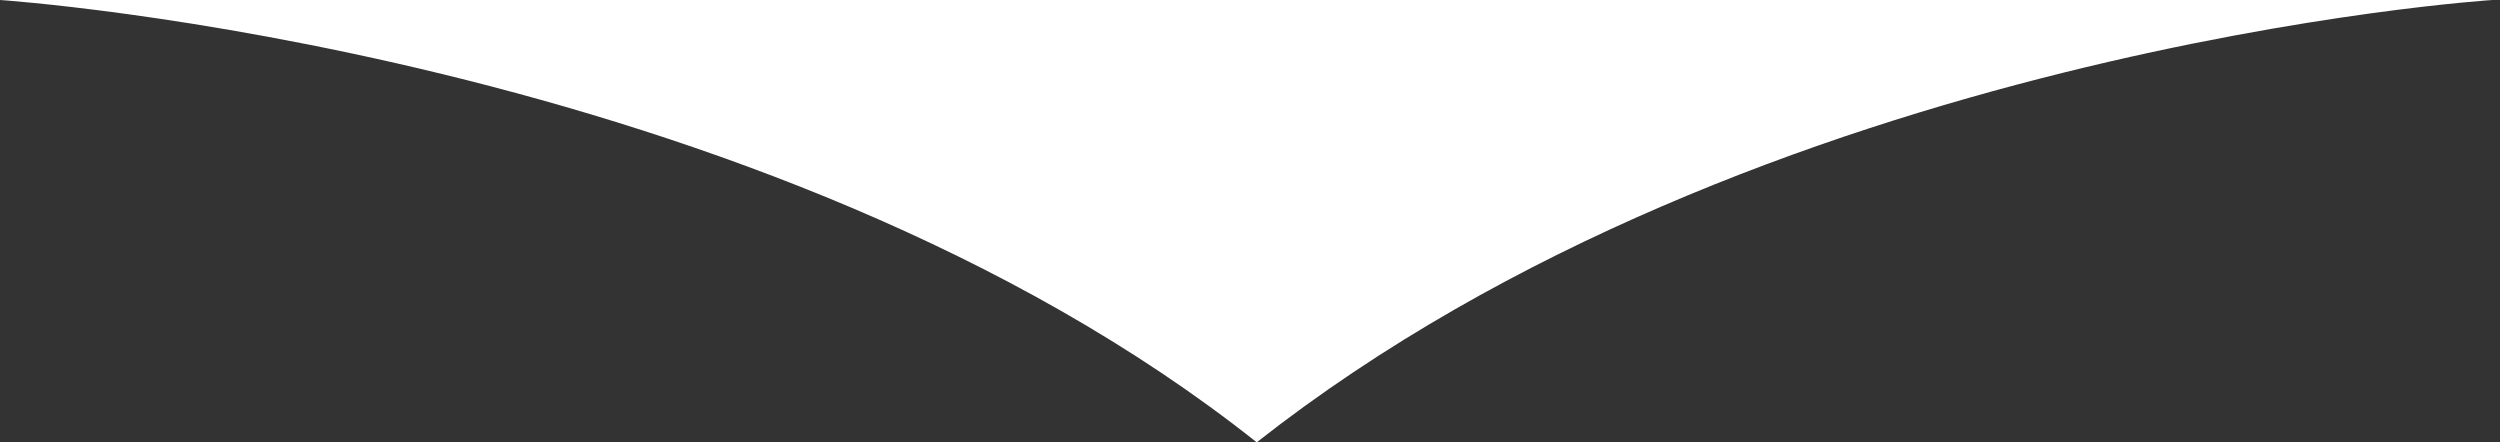 <?xml version="1.0" encoding="utf-8"?>
<!-- Generator: Adobe Illustrator 25.4.1, SVG Export Plug-In . SVG Version: 6.00 Build 0)  -->
<svg version="1.1" id="Layer_1" xmlns="http://www.w3.org/2000/svg" xmlns:xlink="http://www.w3.org/1999/xlink" x="0px" y="0px"
	 viewBox="0 0 167.3 29.6" style="enable-background:new 0 0 167.3 29.6;" xml:space="preserve">
<rect x="0" y="0" width="167.3" height="29.6" fill="#333333" stroke="none"/>
<style type="text/css">
	.st0{fill:#FFFFFF;}
</style>
<path class="st0" d="M0,0c0,0,51.1,3.4,84.1,29.6C117.8,3.1,166.8,0,166.8,0H0z"/>
</svg>
